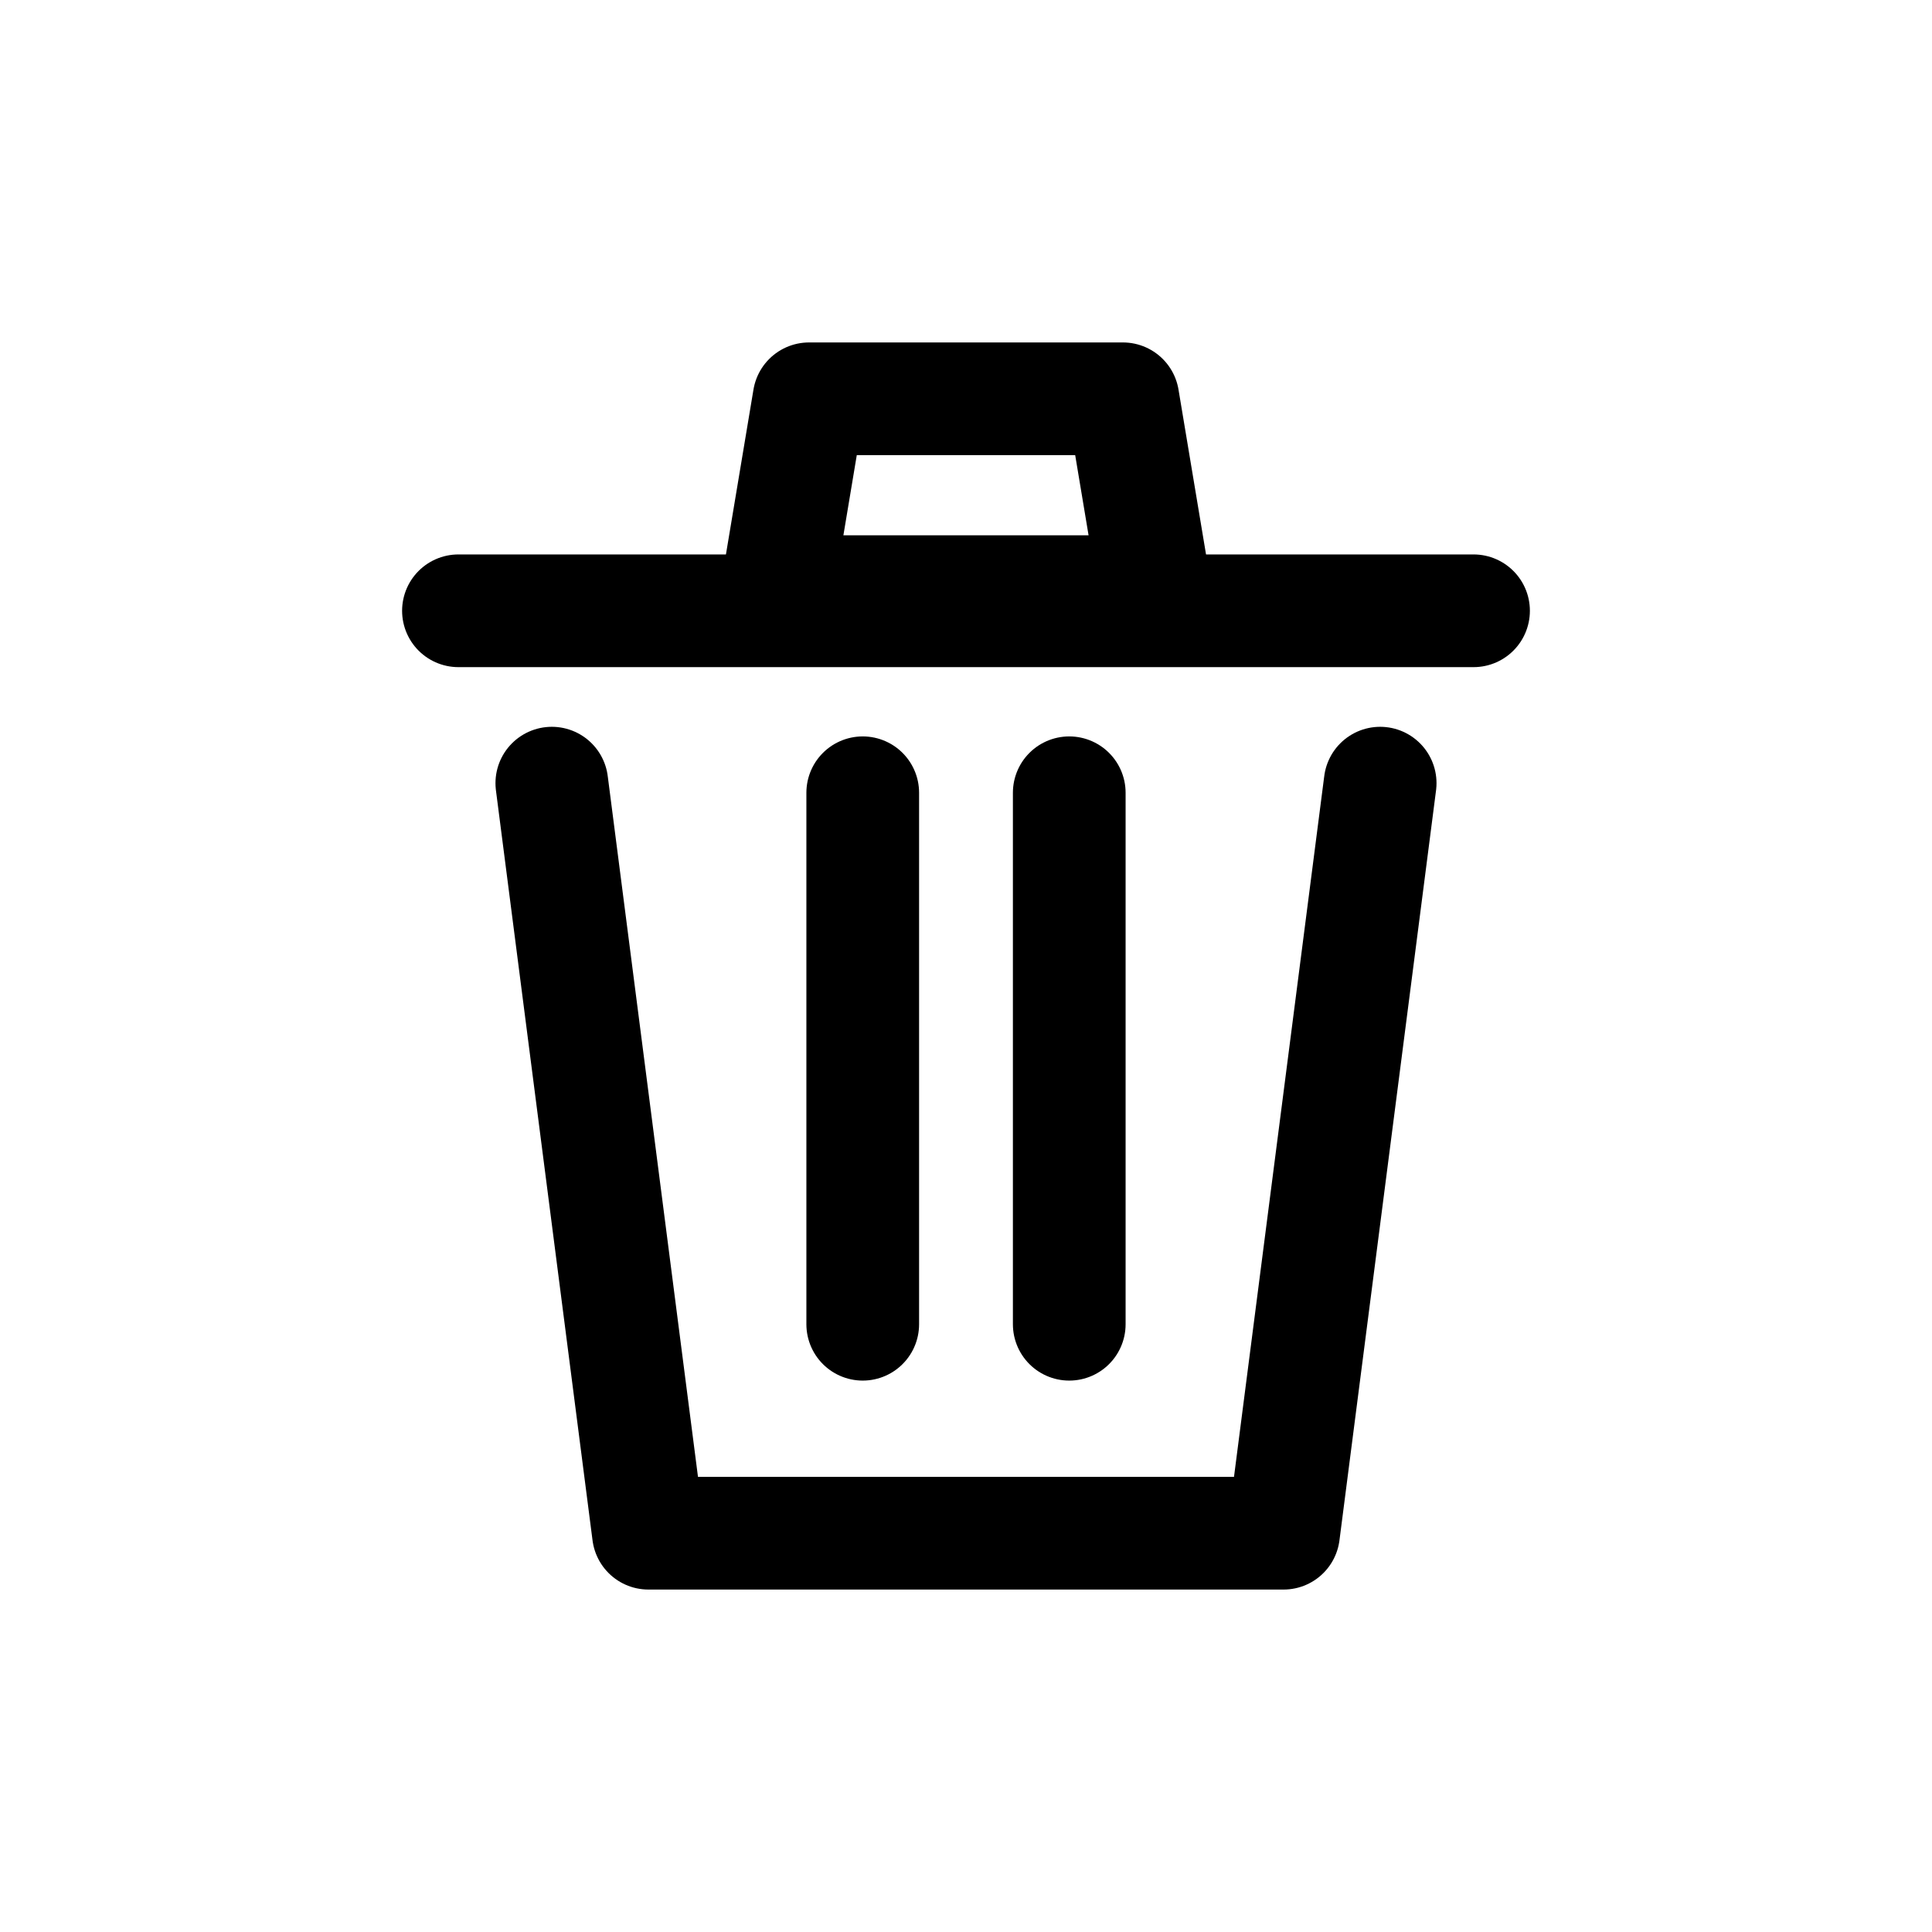 <?xml version="1.0" encoding="UTF-8" standalone="no"?>
<!-- Created with Inkscape (http://www.inkscape.org/) -->

<svg
   width="120"
   height="120"
   viewBox="0 0 120 120"
   version="1.1"
   id="svg1"
   xmlns="http://www.w3.org/2000/svg"
   xmlns:svg="http://www.w3.org/2000/svg">
  <defs
     id="defs1" />
  <g
     id="layer3"
     transform="translate(0.626,19.519)">
    <path
       id="rect15"
       style="fill:none;stroke:#000000;stroke-width:7;stroke-linecap:round;stroke-linejoin:round;stroke-miterlimit:7.3"
       d="m 85.098,29.124 -6,46.587 H 39.649 l -6,-46.587" />
    <path
       id="rect16"
       style="fill:none;stroke:#000000;stroke-width:7;stroke-linecap:round;stroke-linejoin:round;stroke-miterlimit:7.3"
       d="M 90.898,18.418 H 27.849 Z" />
    <path
       id="rect17"
       style="fill:none;stroke:#000000;stroke-width:7;stroke-linecap:round;stroke-linejoin:round;stroke-miterlimit:7.3"
       d="m 49.626,5.251 h 19.494 l 2,11.978 H 47.626 Z" />
    <path
       style="fill:none;stroke:#000000;stroke-width:7;stroke-linecap:round;stroke-linejoin:round;stroke-miterlimit:7.3"
       d="M 52.96,62.732 V 29.721"
       id="path18" />
    <path
       style="fill:none;stroke:#000000;stroke-width:7;stroke-linecap:round;stroke-linejoin:round;stroke-miterlimit:7.3"
       d="M 65.787,29.721 V 62.732"
       id="rect18" />
  </g>
</svg>
